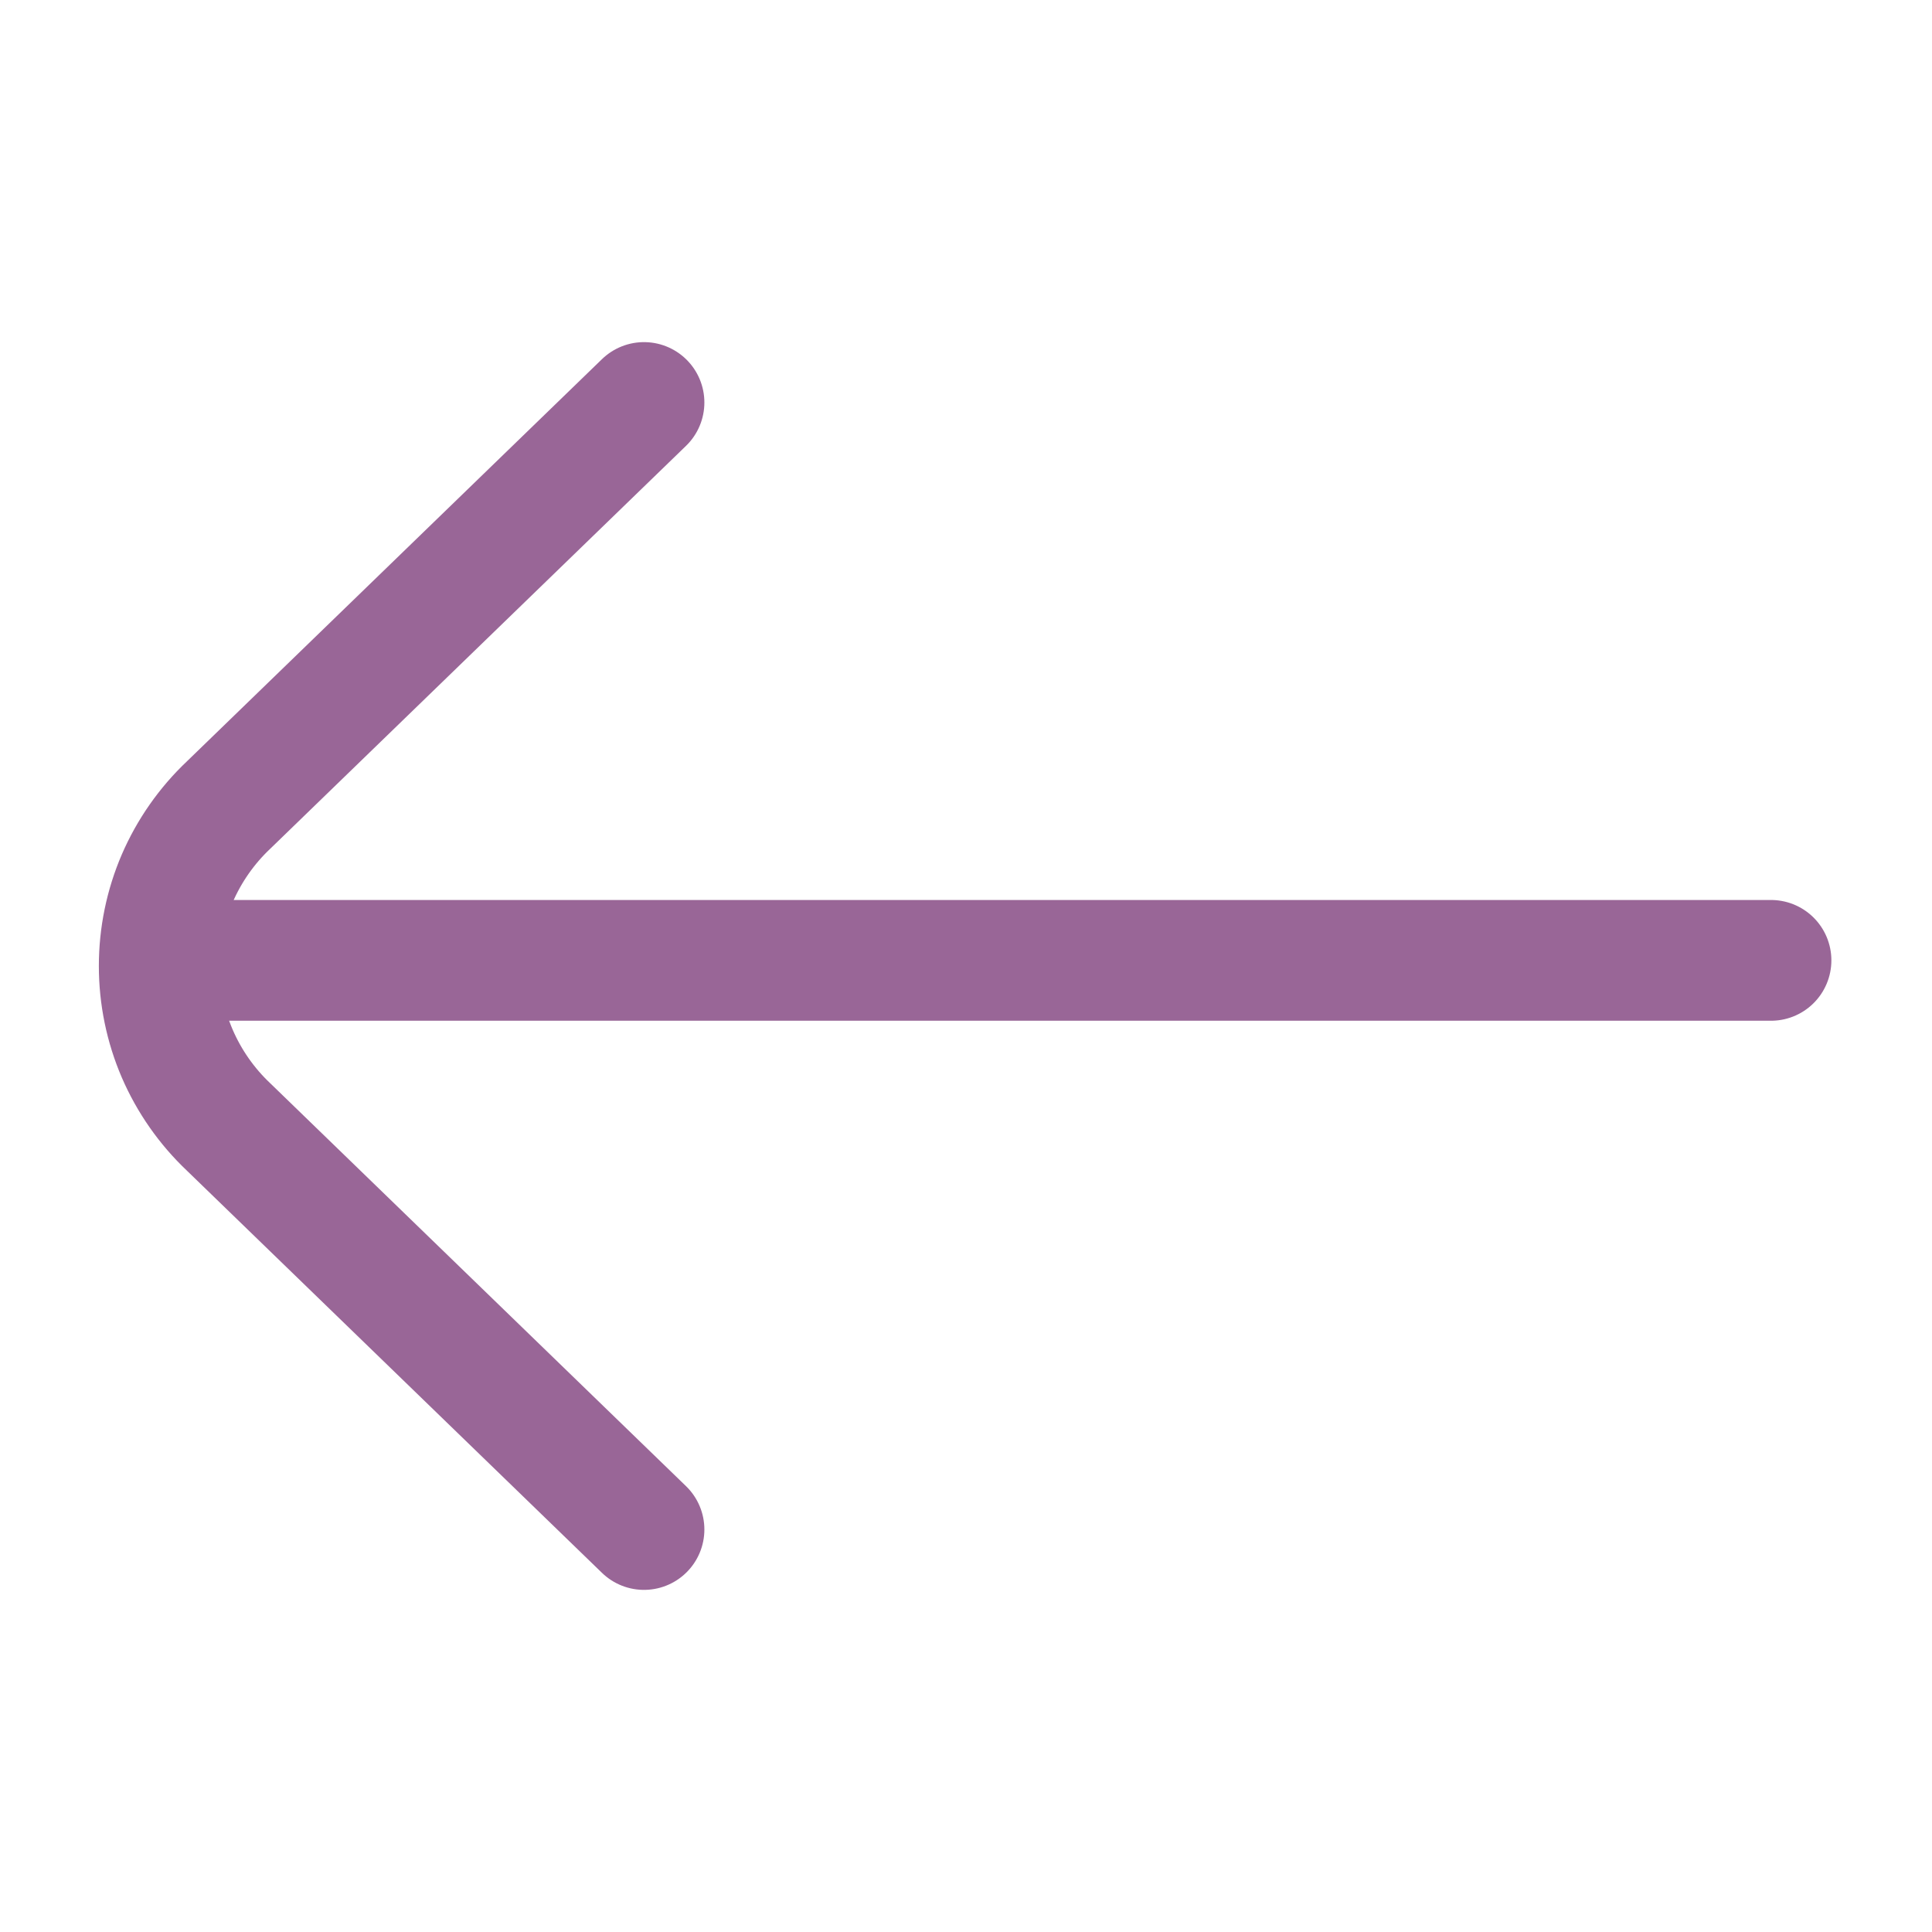 <!DOCTYPE svg PUBLIC "-//W3C//DTD SVG 1.1//EN" "http://www.w3.org/Graphics/SVG/1.1/DTD/svg11.dtd">
<!-- Uploaded to: SVG Repo, www.svgrepo.com, Transformed by: SVG Repo Mixer Tools -->
<svg width="64px" height="64px" viewBox="0 0 24 24" fill="none" xmlns="http://www.w3.org/2000/svg">
<g id="SVGRepo_bgCarrier" stroke-width="0"/>
<g id="SVGRepo_tracerCarrier" stroke-linecap="round" stroke-linejoin="round"/>
<g id="SVGRepo_iconCarrier"> <path d="M22 11.93H2" stroke="#996697" stroke-width="1.5" stroke-linecap="round" stroke-linejoin="round"/> <path d="M8 19L2.84 14C2.568 13.743 2.351 13.433 2.202 13.089C2.054 12.745 1.978 12.374 1.978 12C1.978 11.626 2.054 11.255 2.202 10.911C2.351 10.567 2.568 10.257 2.84 10L8 5" stroke="#996697" stroke-width="1.5" stroke-linecap="round" stroke-linejoin="round"/> </g>
</svg>